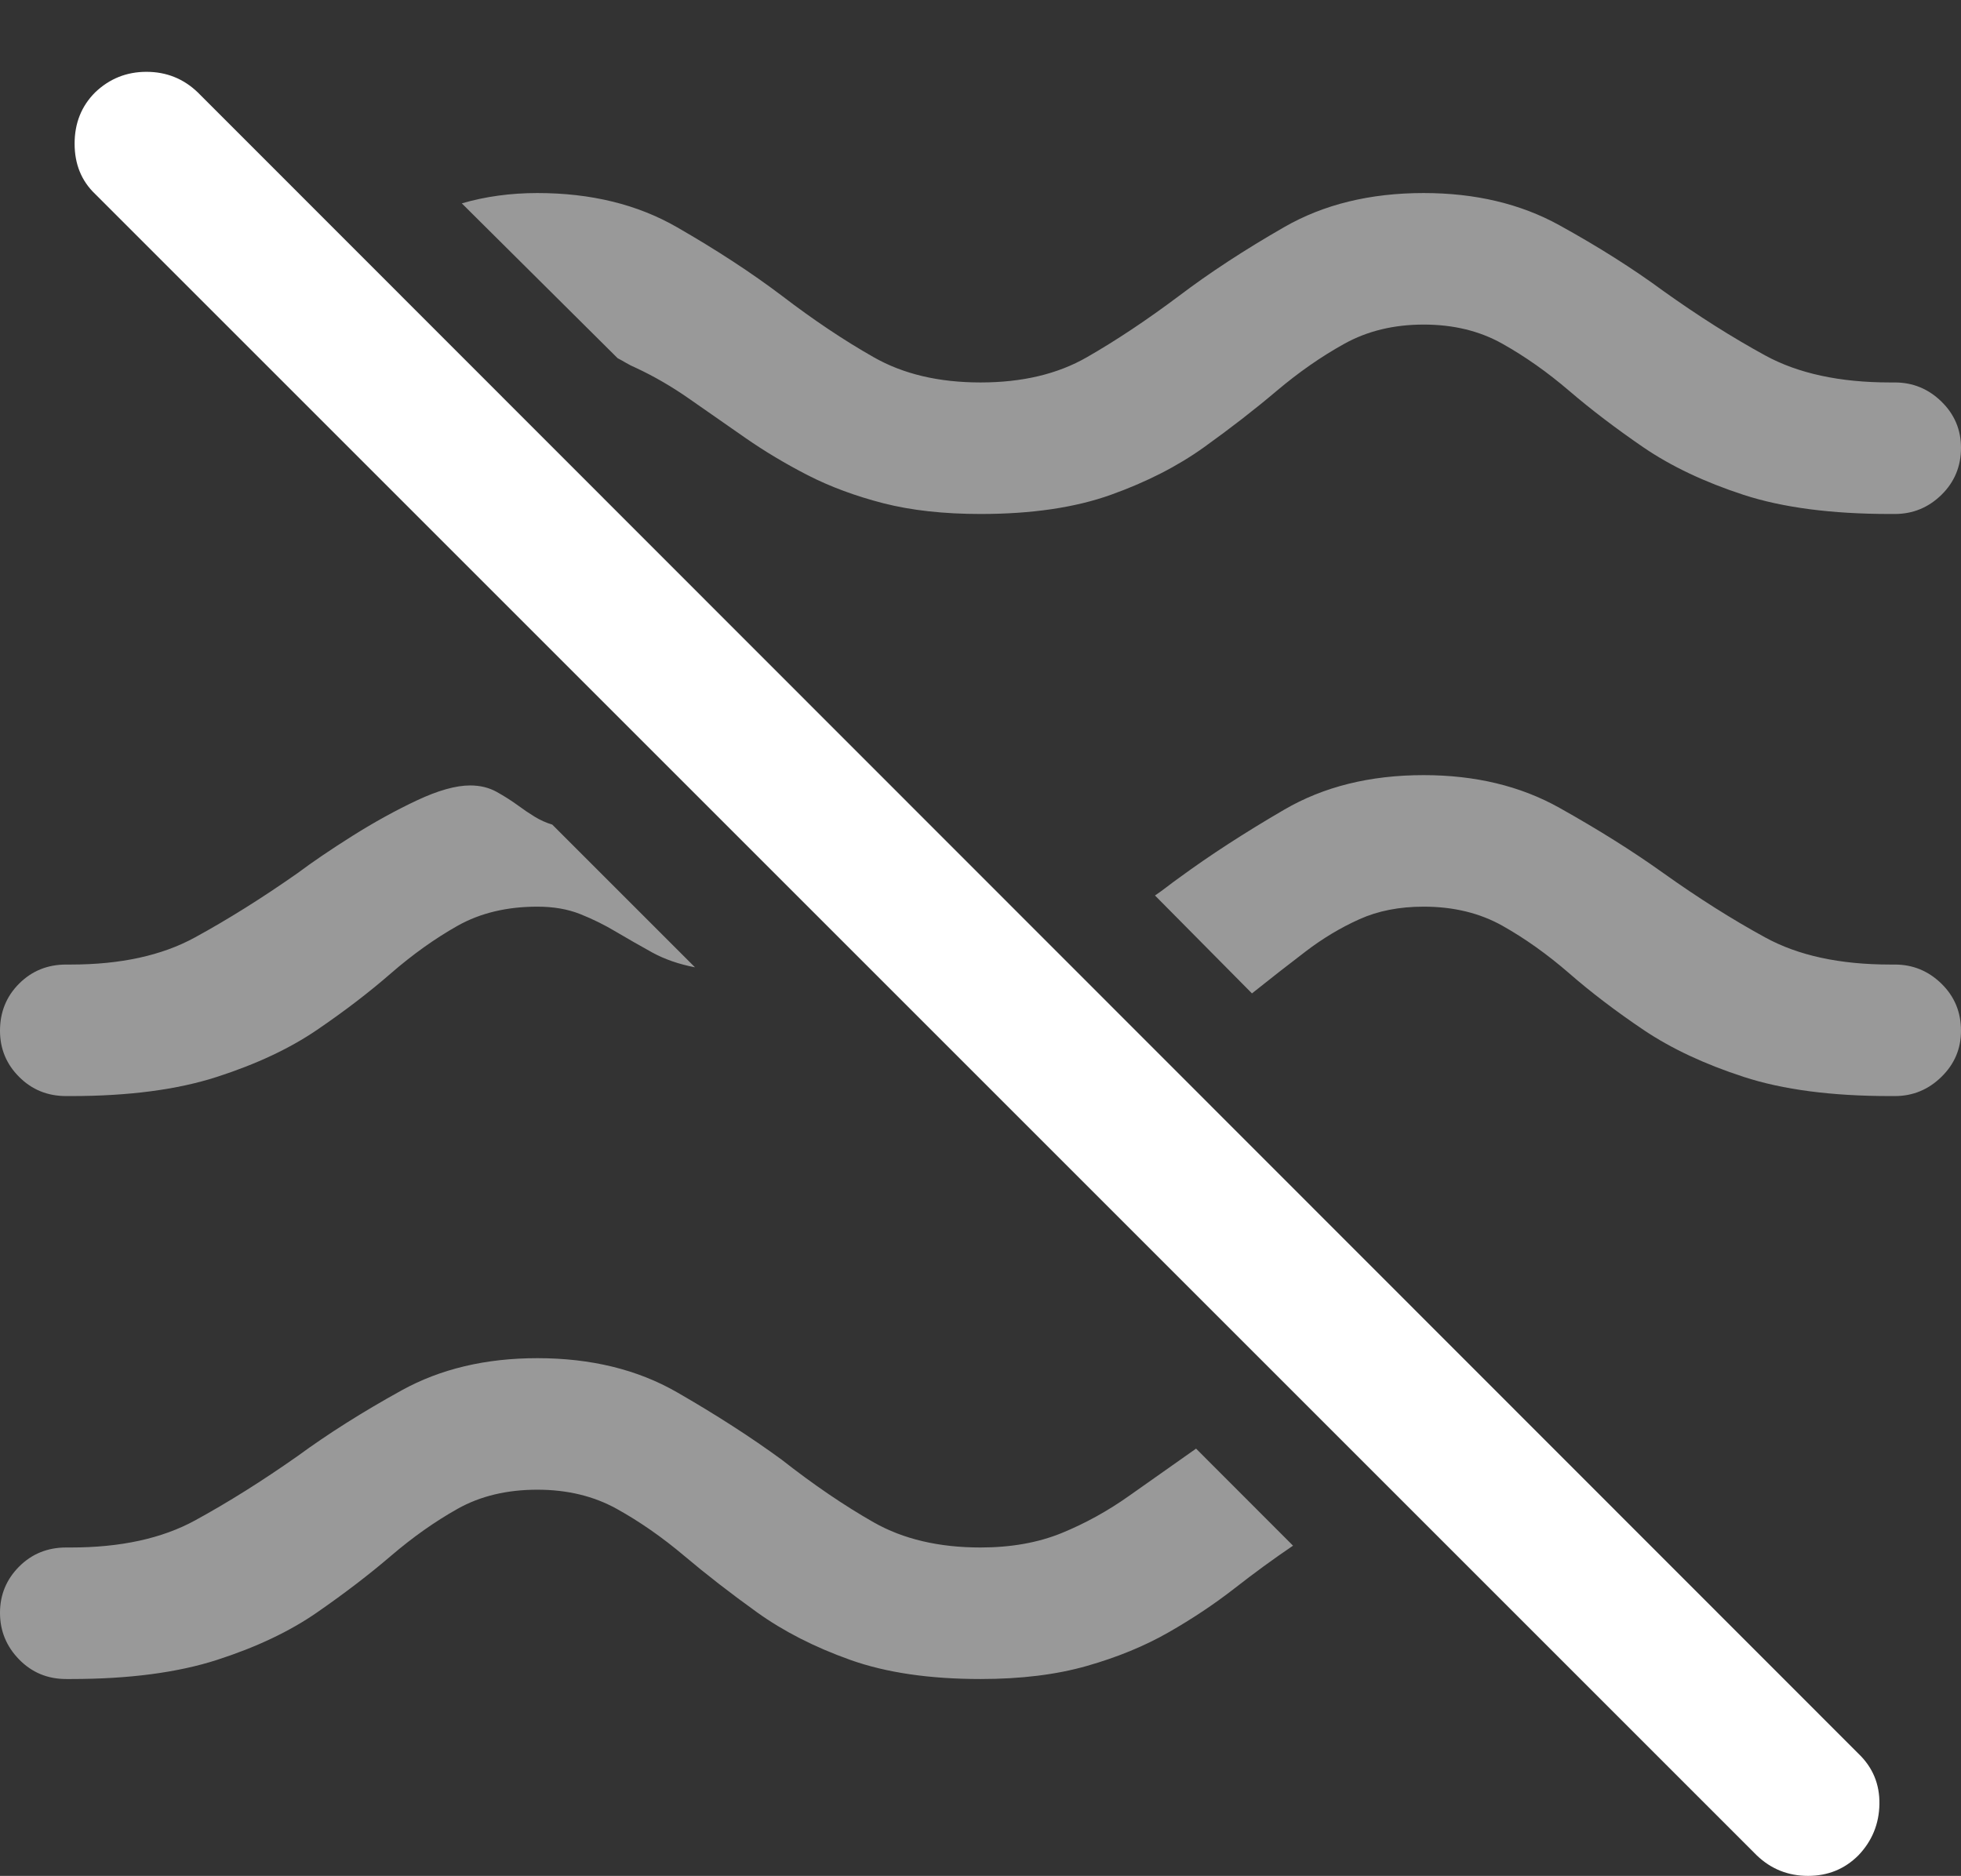 <?xml version="1.0" encoding="UTF-8"?>
<!--Generator: Apple Native CoreSVG 175.5-->
<!DOCTYPE svg
PUBLIC "-//W3C//DTD SVG 1.1//EN"
       "http://www.w3.org/Graphics/SVG/1.1/DTD/svg11.dtd">
<svg version="1.1" xmlns="http://www.w3.org/2000/svg" xmlns:xlink="http://www.w3.org/1999/xlink" width="20.527" height="19.639">
 <rect width="100%" height="100%" fill="#333333" stroke="none"/>
 <g>
  <rect height="19.639" opacity="0" width="20.527" x="0" y="0"/>
  <path d="M20.527 4.688Q20.527 4.404 20.322 4.204Q20.117 4.004 19.834 4.004L19.785 4.004Q18.994 4.004 18.477 3.721Q17.959 3.438 17.412 3.047Q16.934 2.695 16.323 2.358Q15.713 2.021 14.902 2.021Q14.062 2.021 13.442 2.378Q12.822 2.734 12.344 3.096Q11.836 3.477 11.377 3.74Q10.918 4.004 10.264 4.004Q9.609 4.004 9.146 3.74Q8.682 3.477 8.184 3.096Q7.705 2.734 7.085 2.378Q6.465 2.021 5.625 2.021Q5.205 2.021 4.834 2.129L6.465 3.75Q6.504 3.77 6.553 3.799Q6.602 3.828 6.65 3.848Q6.943 3.984 7.222 4.18Q7.5 4.375 7.803 4.585Q8.105 4.795 8.457 4.976Q8.809 5.156 9.248 5.269Q9.688 5.381 10.264 5.381Q11.065 5.381 11.626 5.181Q12.188 4.98 12.602 4.683Q13.018 4.385 13.364 4.092Q13.711 3.799 14.072 3.599Q14.434 3.398 14.902 3.398Q15.371 3.398 15.727 3.599Q16.084 3.799 16.426 4.092Q16.768 4.385 17.202 4.683Q17.637 4.98 18.252 5.181Q18.867 5.381 19.785 5.381L19.834 5.381Q20.117 5.381 20.322 5.181Q20.527 4.98 20.527 4.688ZM0 10.791Q0 11.074 0.2 11.274Q0.4 11.475 0.693 11.475L0.742 11.475Q1.65 11.475 2.271 11.274Q2.891 11.074 3.32 10.781Q3.75 10.488 4.092 10.19Q4.434 9.893 4.79 9.692Q5.146 9.492 5.625 9.492Q5.879 9.492 6.074 9.57Q6.27 9.648 6.45 9.756Q6.631 9.863 6.826 9.971Q7.021 10.078 7.275 10.127L5.781 8.633Q5.684 8.604 5.596 8.55Q5.508 8.496 5.43 8.438Q5.322 8.359 5.2 8.291Q5.078 8.223 4.922 8.223Q4.697 8.223 4.365 8.379Q4.033 8.535 3.691 8.75Q3.35 8.965 3.115 9.141Q2.559 9.531 2.041 9.814Q1.523 10.098 0.742 10.098L0.693 10.098Q0.4 10.098 0.2 10.298Q0 10.498 0 10.791ZM20.527 10.791Q20.527 10.498 20.322 10.298Q20.117 10.098 19.834 10.098L19.785 10.098Q18.994 10.098 18.477 9.814Q17.959 9.531 17.412 9.141Q16.934 8.799 16.323 8.457Q15.713 8.115 14.902 8.115Q14.062 8.115 13.442 8.477Q12.822 8.838 12.344 9.189Q12.275 9.238 12.212 9.287Q12.148 9.336 12.09 9.375L13.105 10.4Q13.398 10.166 13.667 9.961Q13.935 9.756 14.229 9.624Q14.521 9.492 14.902 9.492Q15.371 9.492 15.727 9.692Q16.084 9.893 16.426 10.19Q16.768 10.488 17.202 10.781Q17.637 11.074 18.252 11.274Q18.867 11.475 19.785 11.475L19.834 11.475Q20.117 11.475 20.322 11.274Q20.527 11.074 20.527 10.791ZM0 16.885Q0 17.168 0.2 17.373Q0.4 17.578 0.693 17.578L0.742 17.578Q1.65 17.578 2.271 17.378Q2.891 17.178 3.32 16.88Q3.75 16.582 4.092 16.289Q4.434 15.996 4.79 15.796Q5.146 15.596 5.625 15.596Q6.094 15.596 6.455 15.796Q6.816 15.996 7.163 16.289Q7.51 16.582 7.925 16.88Q8.34 17.178 8.901 17.378Q9.463 17.578 10.264 17.578Q10.898 17.578 11.377 17.441Q11.855 17.305 12.231 17.09Q12.607 16.875 12.92 16.631Q13.232 16.387 13.535 16.182L12.52 15.166Q12.158 15.42 11.821 15.659Q11.484 15.898 11.113 16.05Q10.742 16.201 10.264 16.201Q9.609 16.201 9.146 15.938Q8.682 15.674 8.184 15.283Q7.705 14.932 7.085 14.575Q6.465 14.219 5.625 14.219Q4.814 14.219 4.204 14.556Q3.594 14.893 3.115 15.244Q2.559 15.635 2.041 15.918Q1.523 16.201 0.742 16.201L0.693 16.201Q0.4 16.201 0.2 16.401Q0 16.602 0 16.885Z" fill="rgba(255,255,255,0.5)"/>
  <path d="M18.389 19.424Q18.613 19.639 18.926 19.639Q19.238 19.639 19.453 19.424Q19.668 19.199 19.673 18.887Q19.678 18.574 19.453 18.359L2.07 0.967Q1.846 0.752 1.533 0.752Q1.221 0.752 0.996 0.967Q0.781 1.182 0.781 1.504Q0.781 1.826 0.996 2.031Z" fill="#ffffff"/>
 </g>
</svg>
